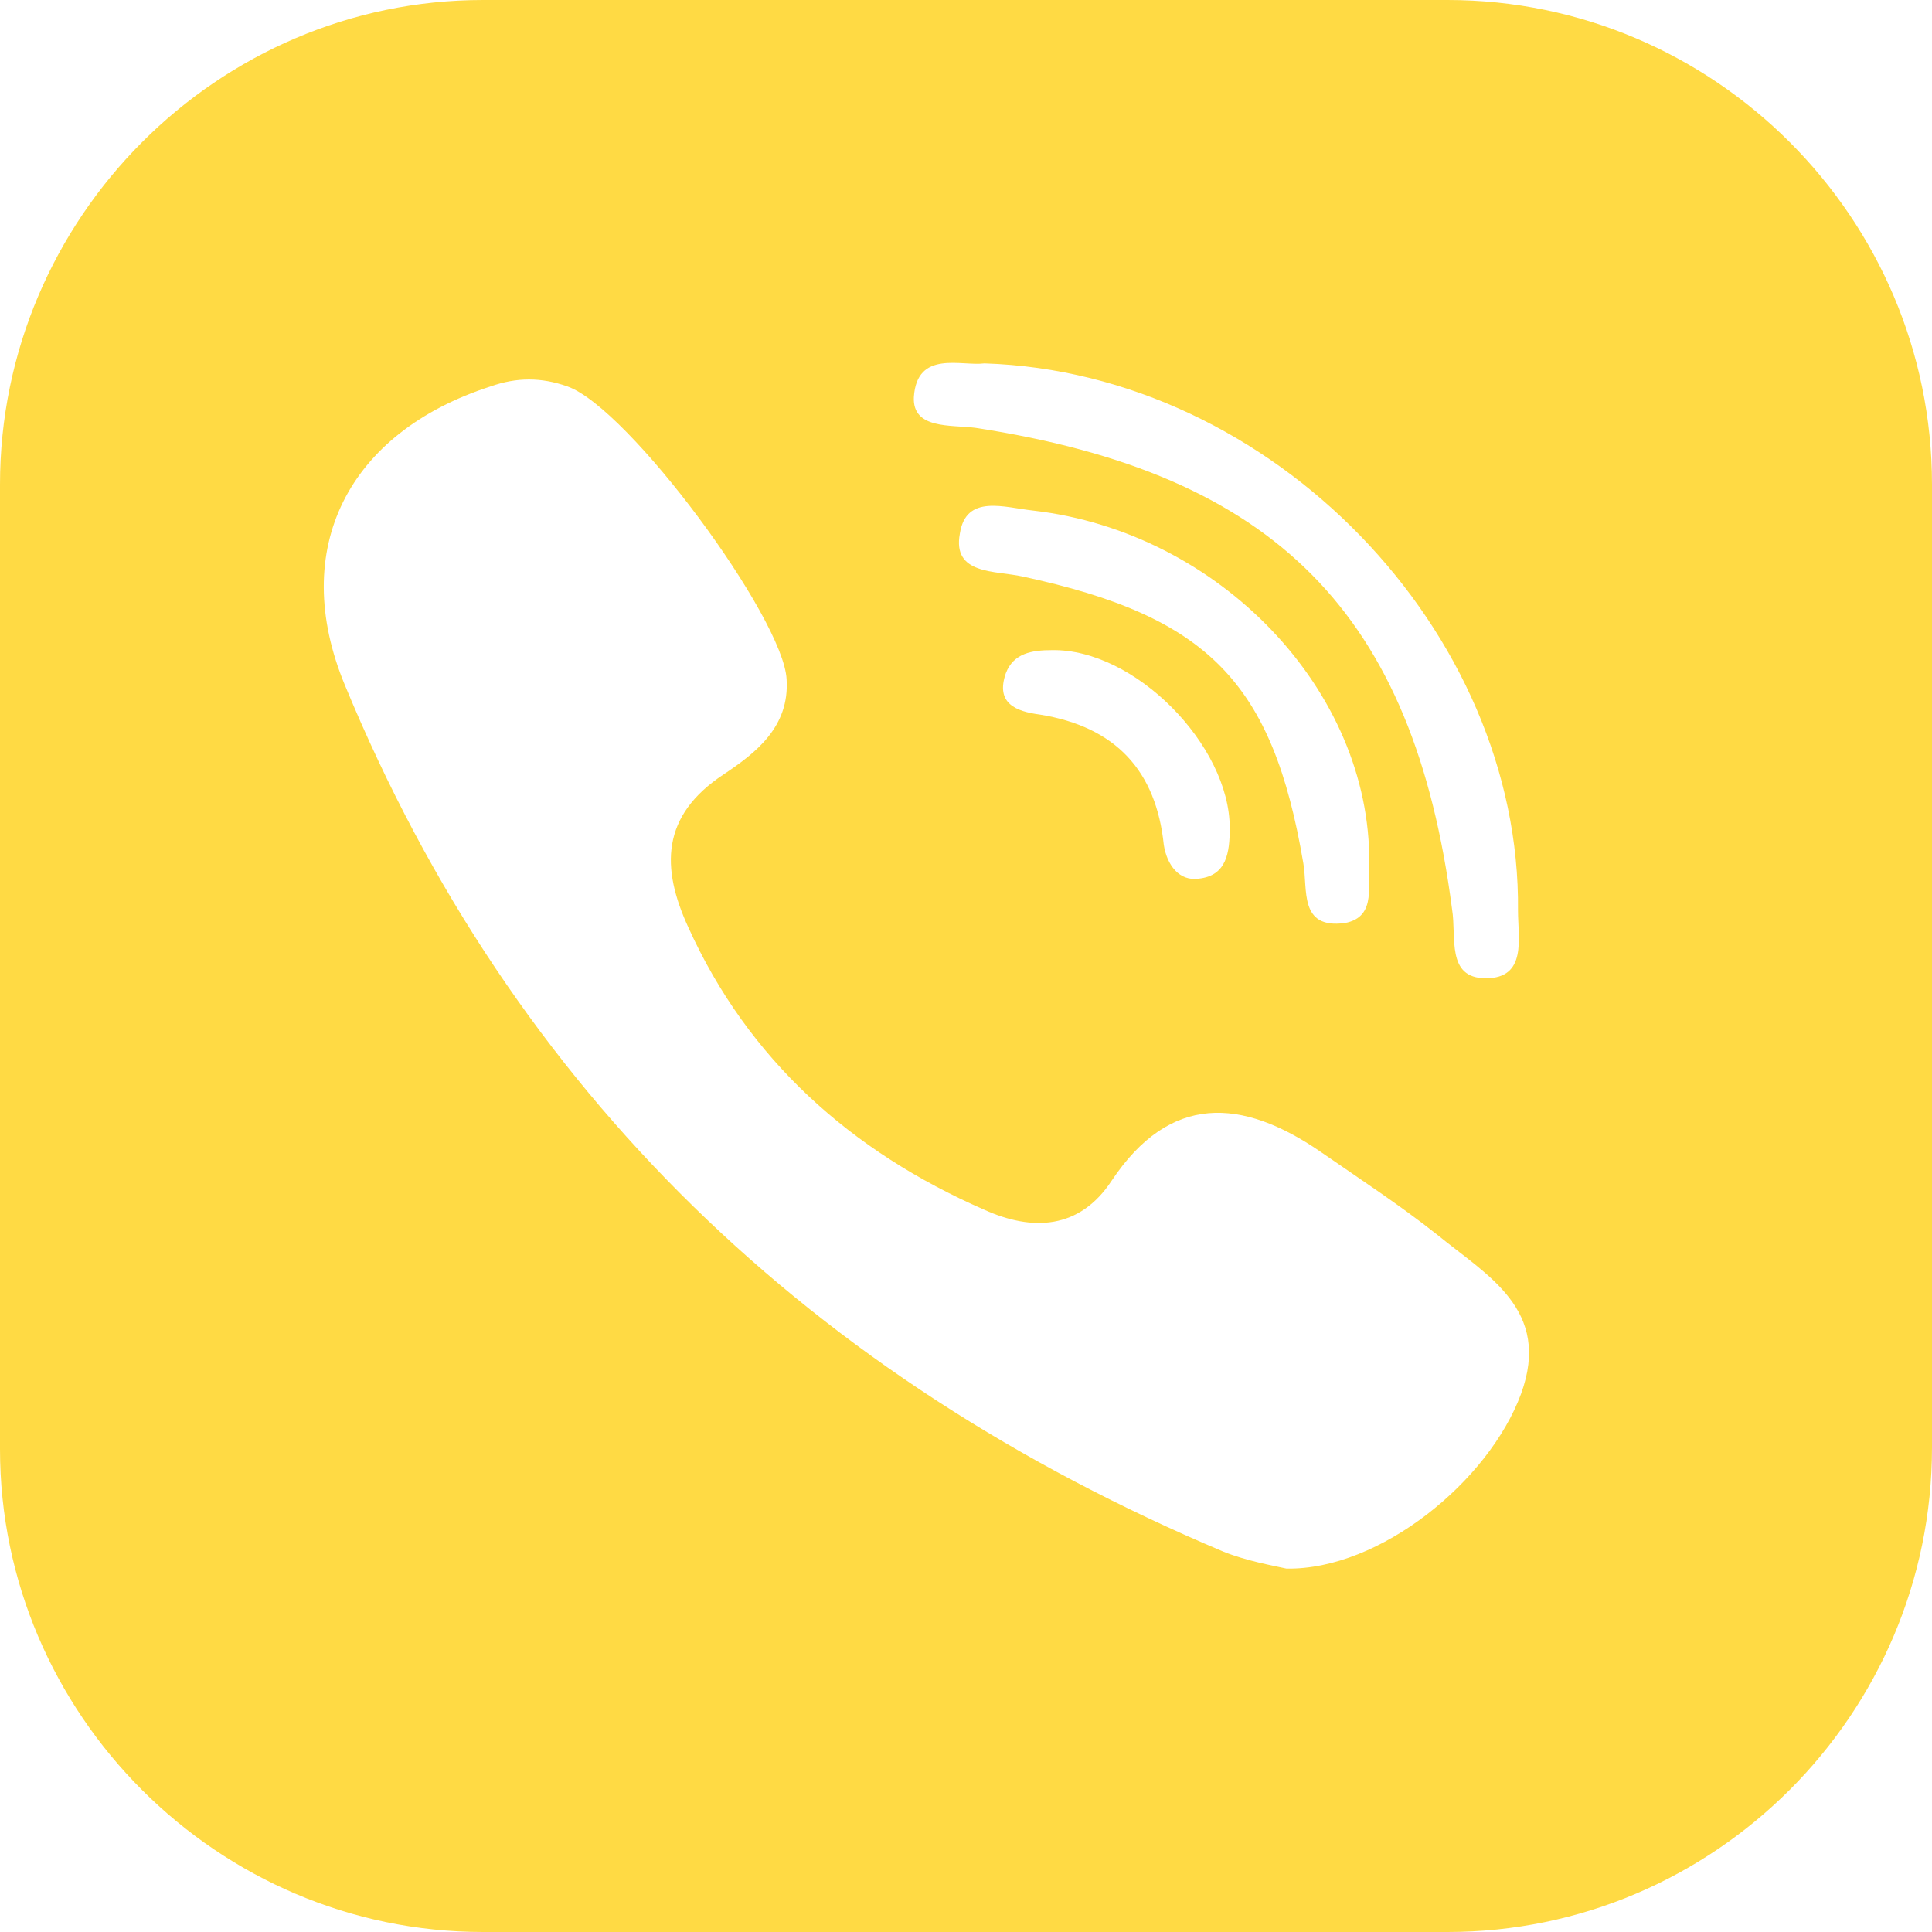 <?xml version="1.0" encoding="iso-8859-1"?>
<!-- Generator: Adobe Illustrator 19.0.0, SVG Export Plug-In . SVG Version: 6.00 Build 0)  -->
<svg xmlns="http://www.w3.org/2000/svg" xmlns:xlink="http://www.w3.org/1999/xlink" version="1.1" id="Layer_1" x="0px" y="0px" viewBox="0 0 504 504" style="enable-background:new 0 0 504 504;" xml:space="preserve" width="512px" height="512px">
<g>
	<g>
		<path d="M377.6,0H126C56.8,0,0,56.8,0,126.4V378c0,69.2,56.8,126,126,126h251.6c69.6,0,126.4-56.8,126.4-126.4V126.4    C504,56.8,447.2,0,377.6,0z M238.4,103.6c0.8-12.4,12.4-8,18.4-8.8c75.2,2.4,140,70,139.2,142.8c0,7.2,2.4,17.6-8.4,17.6    c-10.4,0-7.6-10.8-8.8-18c-10-77.2-46-113.6-124.4-125.6C248,110.8,238,112,238.4,103.6z M350.8,240.8c-12,1.6-9.6-8.8-10.8-15.6    c-8-47.2-24.8-64.4-73.2-74.8c-7.2-1.6-18.4-0.4-16.4-11.2c1.6-10.4,11.6-6.8,19.2-6c48.4,5.6,88,46.8,87.6,92    C356.4,230,359.6,239.2,350.8,240.8z M320.8,216c0,6.4-0.8,12.4-8,13.2c-5.2,0.8-8.4-3.6-9.2-8.8c-2-19.2-12.4-30.8-32.4-34    c-6-0.8-11.6-2.8-8.8-10.8c2-5.2,6.8-6,12-6C296,169.2,320.8,194.4,320.8,216z M396.8,363.6c-8.4,22.8-36.8,46-61.2,45.6    c-3.6-0.8-10.4-2-16.4-4.4C212,359.6,134,285.2,90,178.8c-14.8-35.6,0.8-66,38-78c6.8-2.4,13.2-2.4,20,0    c16,5.6,56.4,60.4,57.2,76.4c0.8,12.4-8,19.2-16.4,24.8c-16.4,10.8-16.4,24.4-9.2,40c15.6,34.4,42.4,58.4,77.2,73.6    c12.4,5.6,24.8,5.2,33.2-7.6c15.2-22.8,34-21.6,54.4-7.6c10.4,7.2,20.8,14,30.4,21.6C388,332.8,404.8,341.6,396.8,363.6z" fill="#FFDA44"/>
	</g>
</g>
<g>
</g>
<g>
</g>
<g>
</g>
<g>
</g>
<g>
</g>
<g>
</g>
<g>
</g>
<g>
</g>
<g>
</g>
<g>
</g>
<g>
</g>
<g>
</g>
<g>
</g>
<g>
</g>
<g>
</g>
</svg>

